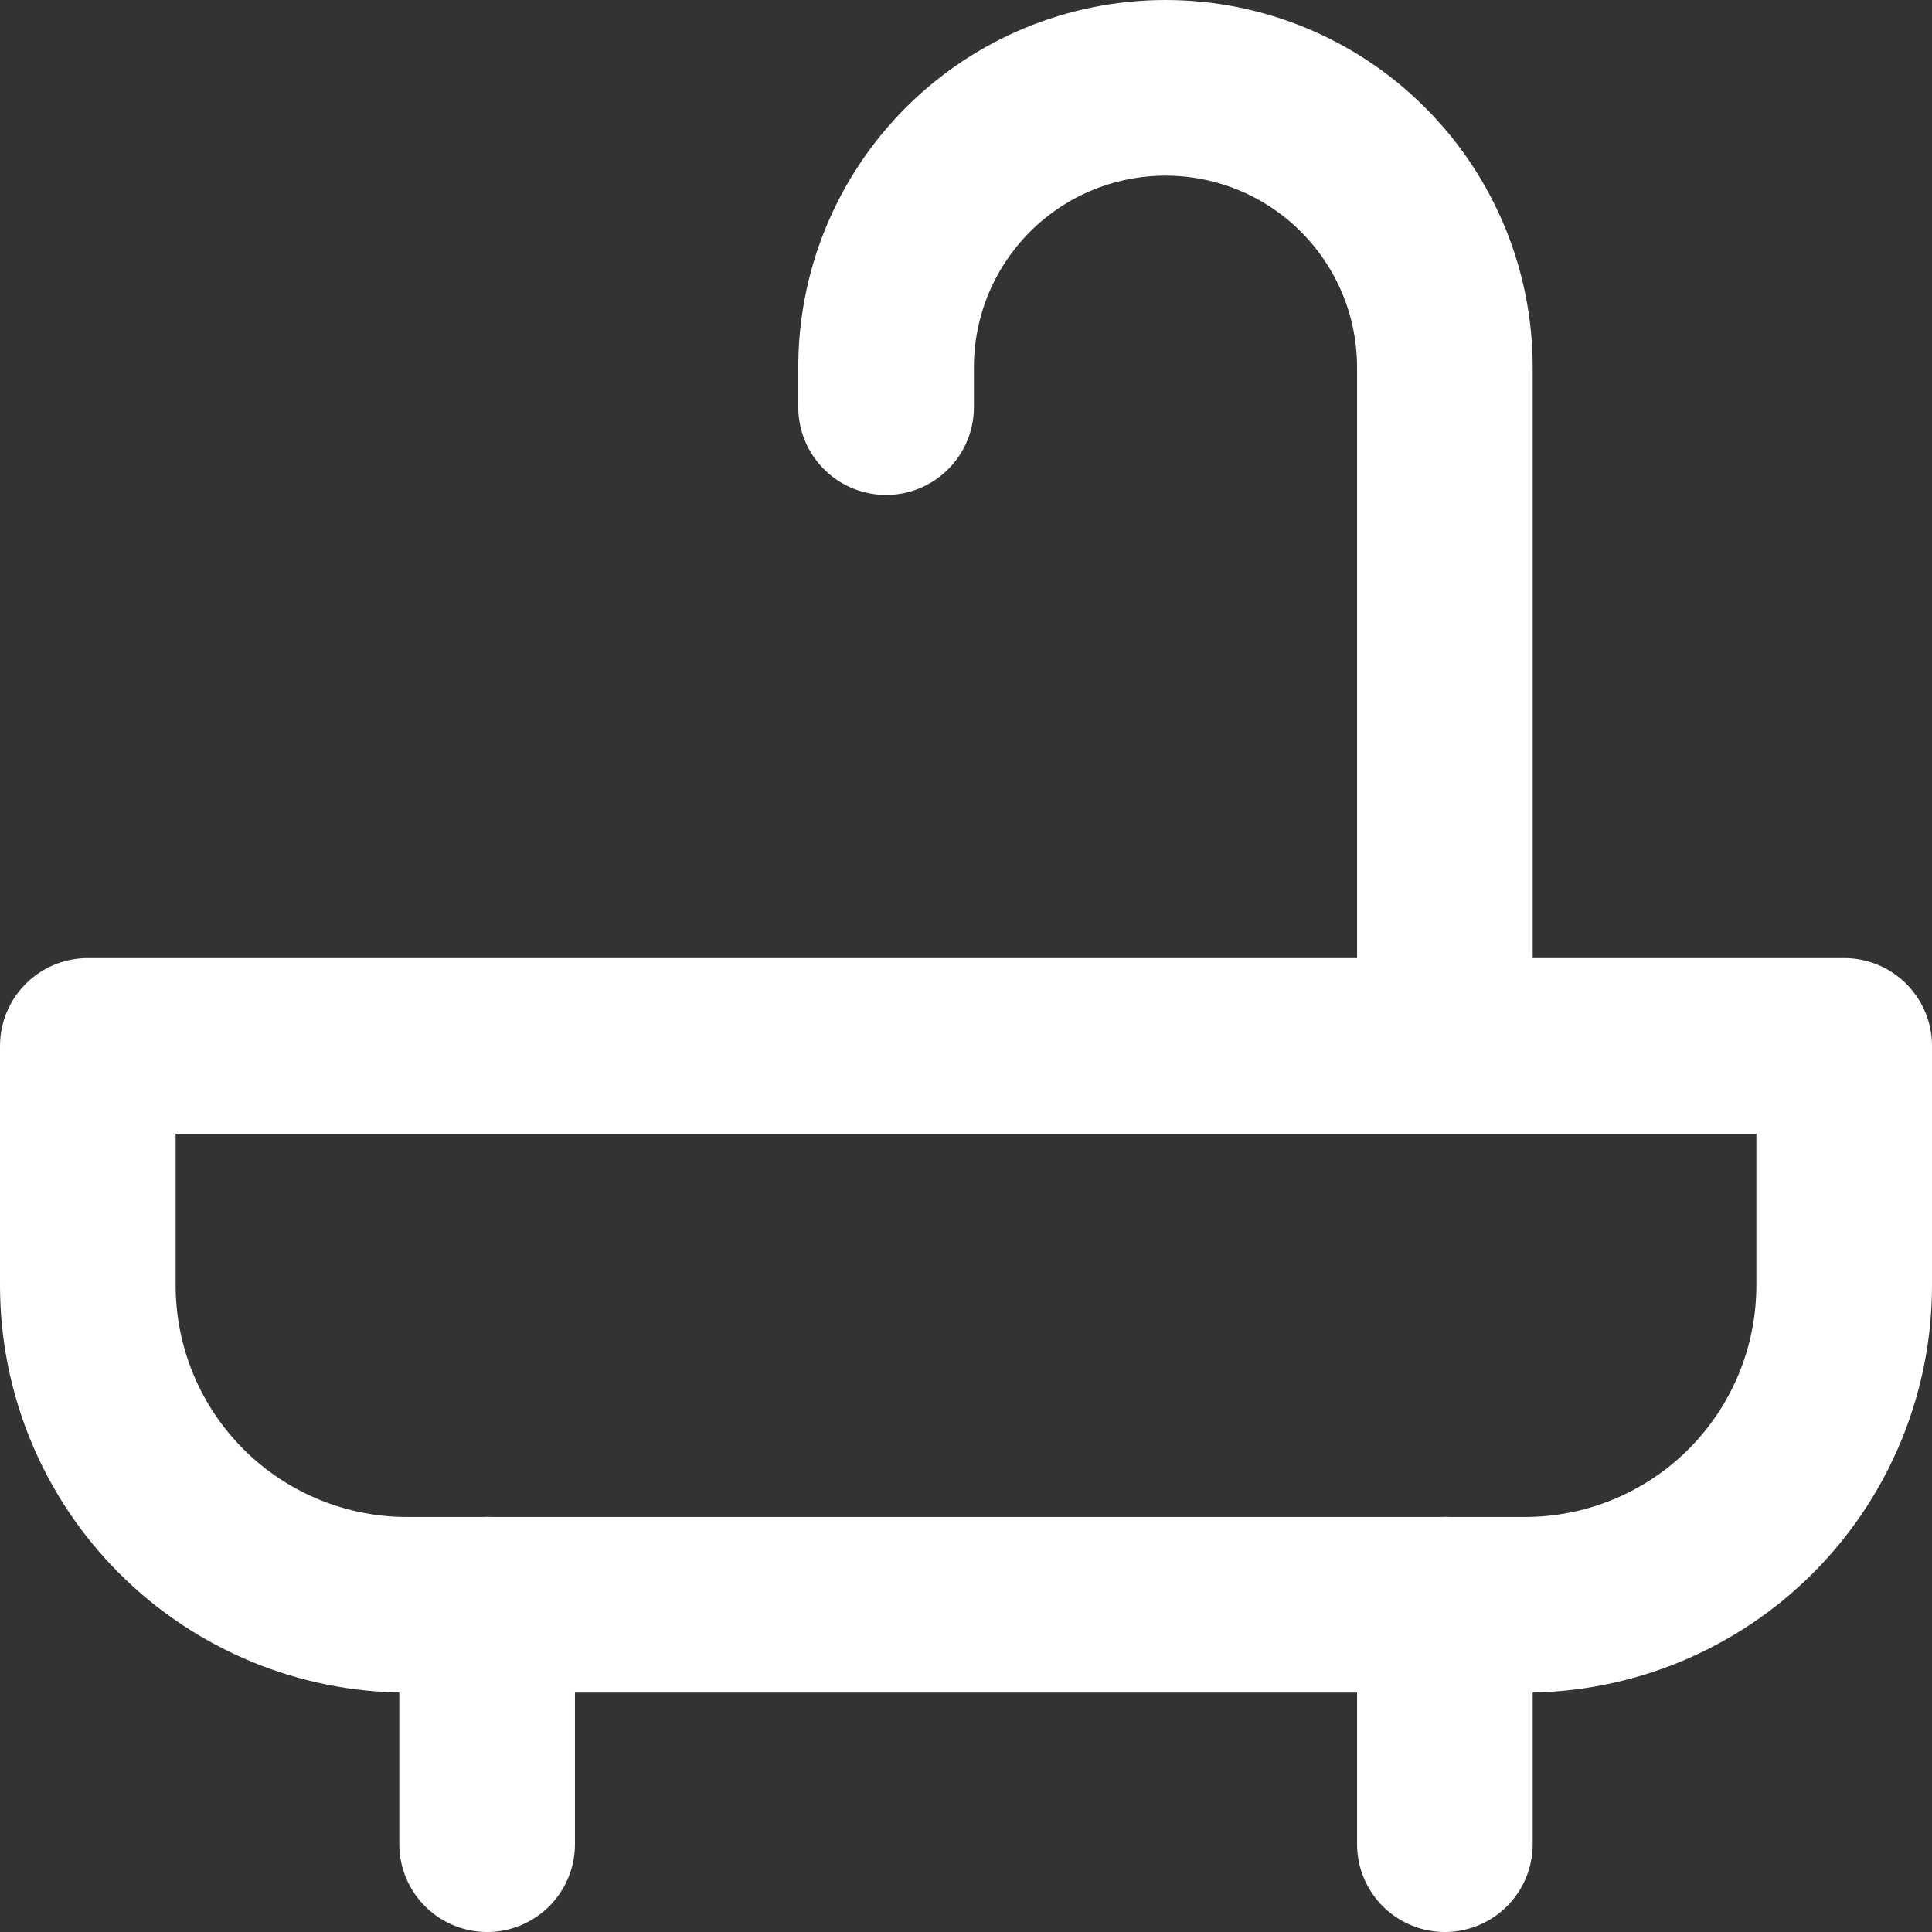 <svg width="22" height="22" viewBox="0 0 22 22" fill="none" xmlns="http://www.w3.org/2000/svg">
<rect x="0" y="0" width="22" height="22" fill="#333333" stroke="none"/>
<path d="M16.453 11.909V4.182C16.453 3.338 16.118 2.529 15.521 1.932C14.925 1.335 14.116 1 13.272 1V1C12.428 1 11.618 1.335 11.022 1.932C10.425 2.529 10.09 3.338 10.09 4.182V4.636" stroke="white" stroke-width="2" stroke-miterlimit="10" stroke-linecap="round" stroke-linejoin="round"/>
<path d="M5.547 18.273V21" stroke="white" stroke-width="2" stroke-miterlimit="10" stroke-linecap="round" stroke-linejoin="round"/>
<path d="M16.453 18.273V21" stroke="white" stroke-width="2" stroke-miterlimit="10" stroke-linecap="round" stroke-linejoin="round"/>
<path d="M1 11.91V14.637C1 15.602 1.383 16.527 2.065 17.209C2.747 17.891 3.672 18.274 4.636 18.274H17.364C18.328 18.274 19.253 17.891 19.935 17.209C20.617 16.527 21 15.602 21 14.637V11.91H1Z" stroke="white" stroke-width="2" stroke-miterlimit="10" stroke-linecap="round" stroke-linejoin="round"/>
</svg>
